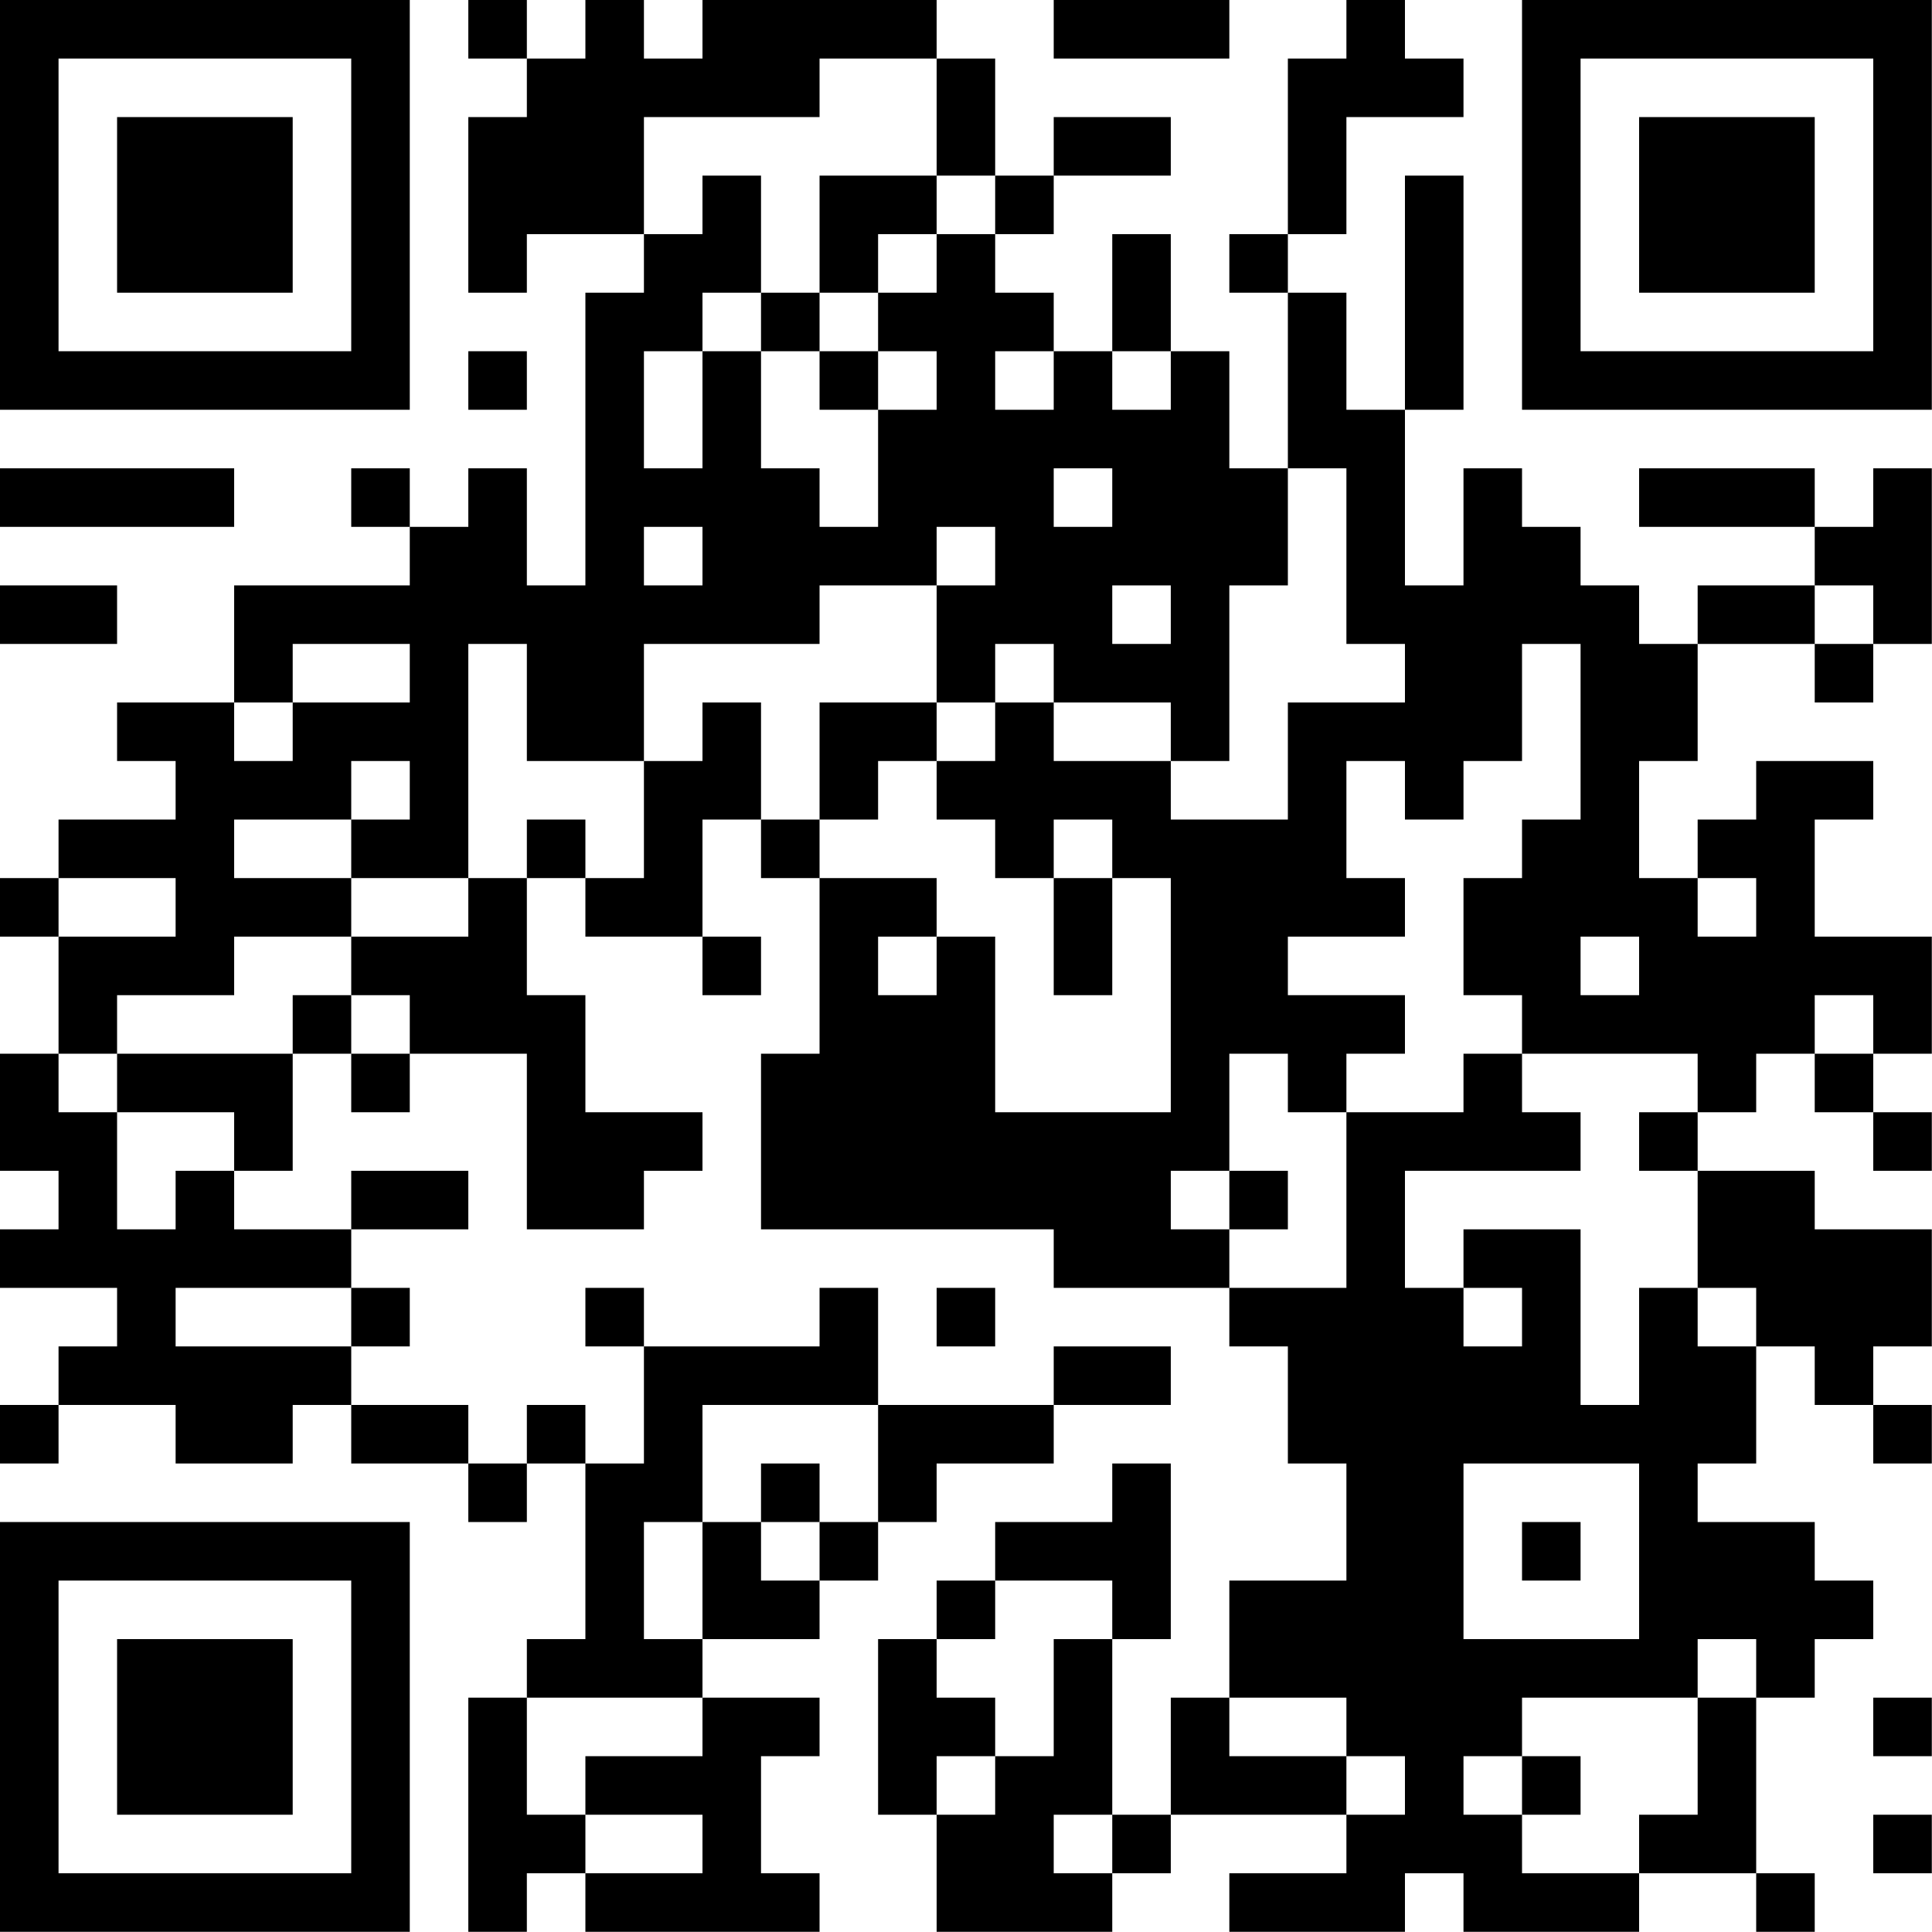 <?xml version="1.0" encoding="UTF-8"?>
<svg xmlns="http://www.w3.org/2000/svg" version="1.1" width="100" height="100" viewBox="0 0 100 100"><rect x="0" y="0" width="100" height="100" fill="#ffffff"/><g transform="scale(3.03)"><g transform="translate(0,0)"><path fill-rule="evenodd" d="M8 0L8 1L9 1L9 2L8 2L8 5L9 5L9 4L11 4L11 5L10 5L10 10L9 10L9 8L8 8L8 9L7 9L7 8L6 8L6 9L7 9L7 10L4 10L4 12L2 12L2 13L3 13L3 14L1 14L1 15L0 15L0 16L1 16L1 18L0 18L0 20L1 20L1 21L0 21L0 22L2 22L2 23L1 23L1 24L0 24L0 25L1 25L1 24L3 24L3 25L5 25L5 24L6 24L6 25L8 25L8 26L9 26L9 25L10 25L10 28L9 28L9 29L8 29L8 33L9 33L9 32L10 32L10 33L14 33L14 32L13 32L13 30L14 30L14 29L12 29L12 28L14 28L14 27L15 27L15 26L16 26L16 25L18 25L18 24L20 24L20 23L18 23L18 24L15 24L15 22L14 22L14 23L11 23L11 22L10 22L10 23L11 23L11 25L10 25L10 24L9 24L9 25L8 25L8 24L6 24L6 23L7 23L7 22L6 22L6 21L8 21L8 20L6 20L6 21L4 21L4 20L5 20L5 18L6 18L6 19L7 19L7 18L9 18L9 21L11 21L11 20L12 20L12 19L10 19L10 17L9 17L9 15L10 15L10 16L12 16L12 17L13 17L13 16L12 16L12 14L13 14L13 15L14 15L14 18L13 18L13 21L18 21L18 22L21 22L21 23L22 23L22 25L23 25L23 27L21 27L21 29L20 29L20 31L19 31L19 28L20 28L20 25L19 25L19 26L17 26L17 27L16 27L16 28L15 28L15 31L16 31L16 33L19 33L19 32L20 32L20 31L23 31L23 32L21 32L21 33L24 33L24 32L25 32L25 33L28 33L28 32L30 32L30 33L31 33L31 32L30 32L30 29L31 29L31 28L32 28L32 27L31 27L31 26L29 26L29 25L30 25L30 23L31 23L31 24L32 24L32 25L33 25L33 24L32 24L32 23L33 23L33 21L31 21L31 20L29 20L29 19L30 19L30 18L31 18L31 19L32 19L32 20L33 20L33 19L32 19L32 18L33 18L33 16L31 16L31 14L32 14L32 13L30 13L30 14L29 14L29 15L28 15L28 13L29 13L29 11L31 11L31 12L32 12L32 11L33 11L33 8L32 8L32 9L31 9L31 8L28 8L28 9L31 9L31 10L29 10L29 11L28 11L28 10L27 10L27 9L26 9L26 8L25 8L25 10L24 10L24 7L25 7L25 3L24 3L24 7L23 7L23 5L22 5L22 4L23 4L23 2L25 2L25 1L24 1L24 0L23 0L23 1L22 1L22 4L21 4L21 5L22 5L22 8L21 8L21 6L20 6L20 4L19 4L19 6L18 6L18 5L17 5L17 4L18 4L18 3L20 3L20 2L18 2L18 3L17 3L17 1L16 1L16 0L12 0L12 1L11 1L11 0L10 0L10 1L9 1L9 0ZM18 0L18 1L21 1L21 0ZM14 1L14 2L11 2L11 4L12 4L12 3L13 3L13 5L12 5L12 6L11 6L11 8L12 8L12 6L13 6L13 8L14 8L14 9L15 9L15 7L16 7L16 6L15 6L15 5L16 5L16 4L17 4L17 3L16 3L16 1ZM14 3L14 5L13 5L13 6L14 6L14 7L15 7L15 6L14 6L14 5L15 5L15 4L16 4L16 3ZM8 6L8 7L9 7L9 6ZM17 6L17 7L18 7L18 6ZM19 6L19 7L20 7L20 6ZM0 8L0 9L4 9L4 8ZM18 8L18 9L19 9L19 8ZM22 8L22 10L21 10L21 13L20 13L20 12L18 12L18 11L17 11L17 12L16 12L16 10L17 10L17 9L16 9L16 10L14 10L14 11L11 11L11 13L9 13L9 11L8 11L8 15L6 15L6 14L7 14L7 13L6 13L6 14L4 14L4 15L6 15L6 16L4 16L4 17L2 17L2 18L1 18L1 19L2 19L2 21L3 21L3 20L4 20L4 19L2 19L2 18L5 18L5 17L6 17L6 18L7 18L7 17L6 17L6 16L8 16L8 15L9 15L9 14L10 14L10 15L11 15L11 13L12 13L12 12L13 12L13 14L14 14L14 15L16 15L16 16L15 16L15 17L16 17L16 16L17 16L17 19L20 19L20 15L19 15L19 14L18 14L18 15L17 15L17 14L16 14L16 13L17 13L17 12L18 12L18 13L20 13L20 14L22 14L22 12L24 12L24 11L23 11L23 8ZM11 9L11 10L12 10L12 9ZM0 10L0 11L2 11L2 10ZM19 10L19 11L20 11L20 10ZM31 10L31 11L32 11L32 10ZM5 11L5 12L4 12L4 13L5 13L5 12L7 12L7 11ZM26 11L26 13L25 13L25 14L24 14L24 13L23 13L23 15L24 15L24 16L22 16L22 17L24 17L24 18L23 18L23 19L22 19L22 18L21 18L21 20L20 20L20 21L21 21L21 22L23 22L23 19L25 19L25 18L26 18L26 19L27 19L27 20L24 20L24 22L25 22L25 23L26 23L26 22L25 22L25 21L27 21L27 24L28 24L28 22L29 22L29 23L30 23L30 22L29 22L29 20L28 20L28 19L29 19L29 18L26 18L26 17L25 17L25 15L26 15L26 14L27 14L27 11ZM14 12L14 14L15 14L15 13L16 13L16 12ZM1 15L1 16L3 16L3 15ZM18 15L18 17L19 17L19 15ZM29 15L29 16L30 16L30 15ZM27 16L27 17L28 17L28 16ZM31 17L31 18L32 18L32 17ZM21 20L21 21L22 21L22 20ZM3 22L3 23L6 23L6 22ZM16 22L16 23L17 23L17 22ZM12 24L12 26L11 26L11 28L12 28L12 26L13 26L13 27L14 27L14 26L15 26L15 24ZM13 25L13 26L14 26L14 25ZM25 25L25 28L28 28L28 25ZM26 26L26 27L27 27L27 26ZM17 27L17 28L16 28L16 29L17 29L17 30L16 30L16 31L17 31L17 30L18 30L18 28L19 28L19 27ZM29 28L29 29L26 29L26 30L25 30L25 31L26 31L26 32L28 32L28 31L29 31L29 29L30 29L30 28ZM9 29L9 31L10 31L10 32L12 32L12 31L10 31L10 30L12 30L12 29ZM21 29L21 30L23 30L23 31L24 31L24 30L23 30L23 29ZM32 29L32 30L33 30L33 29ZM26 30L26 31L27 31L27 30ZM18 31L18 32L19 32L19 31ZM32 31L32 32L33 32L33 31ZM0 0L0 7L7 7L7 0ZM1 1L1 6L6 6L6 1ZM2 2L2 5L5 5L5 2ZM26 0L26 7L33 7L33 0ZM27 1L27 6L32 6L32 1ZM28 2L28 5L31 5L31 2ZM0 26L0 33L7 33L7 26ZM1 27L1 32L6 32L6 27ZM2 28L2 31L5 31L5 28Z" fill="#000000"/></g></g></svg>

